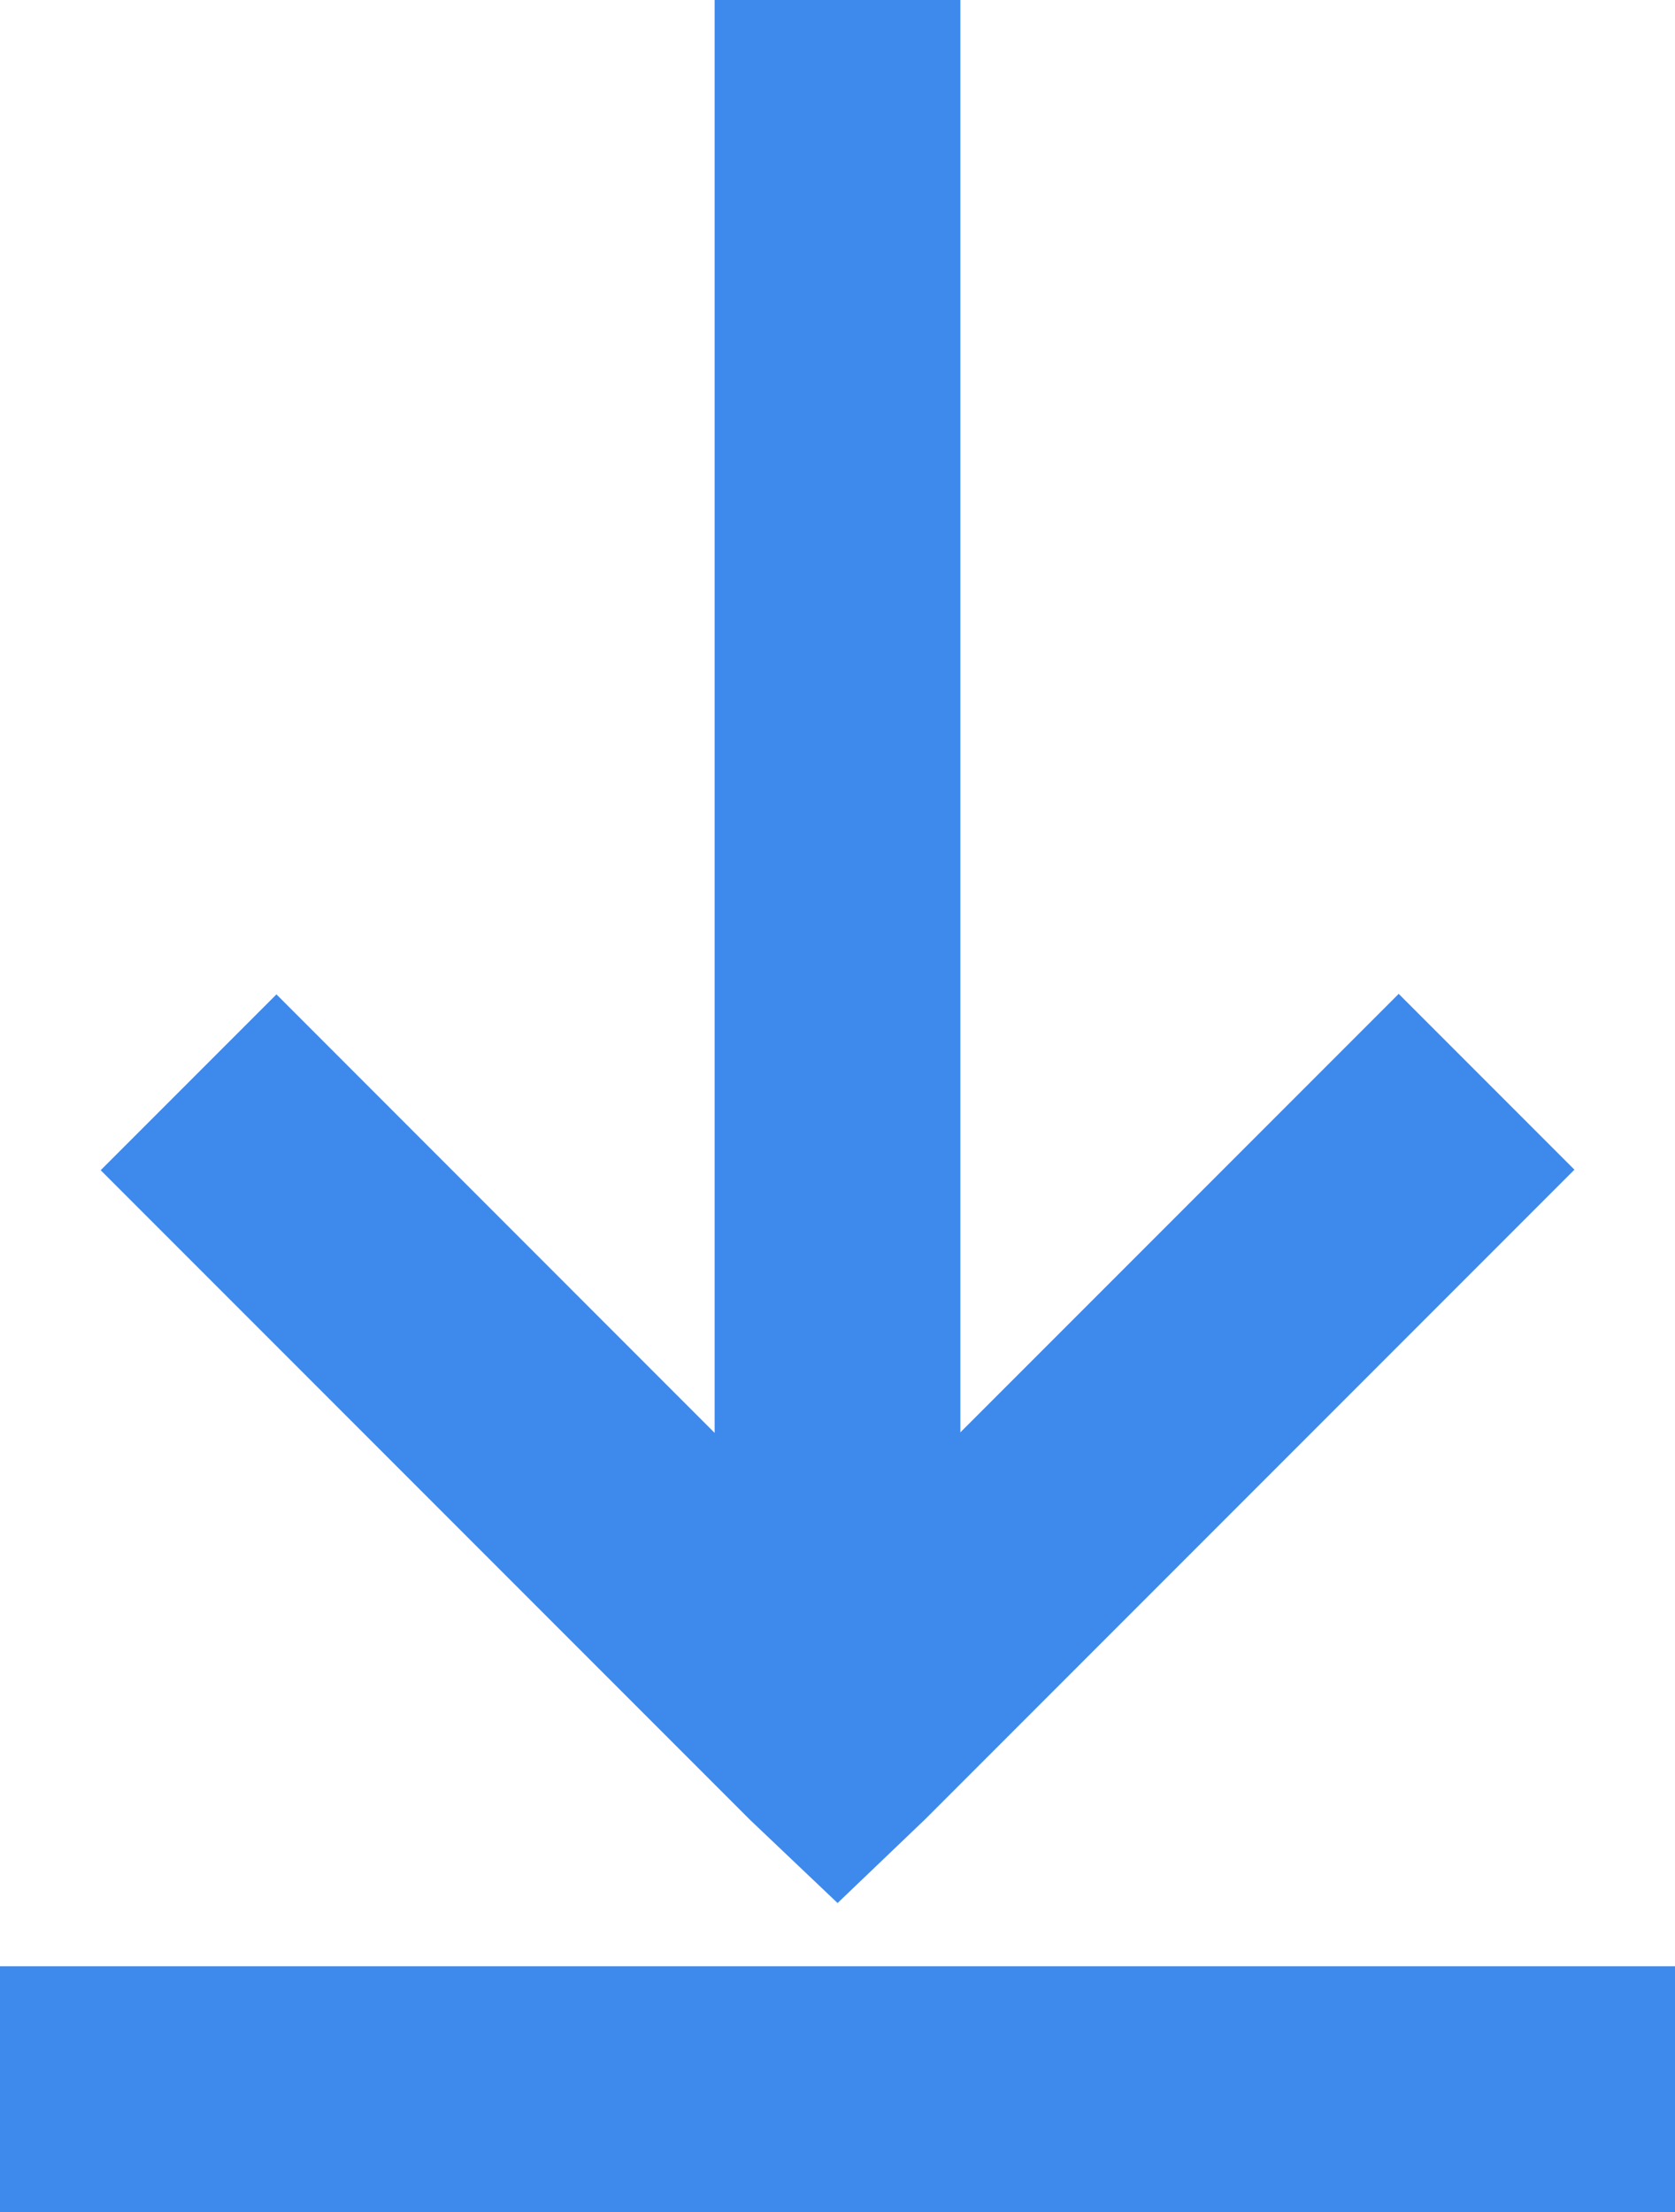 <svg xmlns="http://www.w3.org/2000/svg" width="12.5" height="16.5" viewBox="0 0 12.5 16.5"><defs><style>.a{fill:#3e89ec;stroke:#3e89ec;stroke-width:0.5px;}</style></defs><path class="a" d="M12.333,4V15.042L8.813,11.521l-.958.958,4.667,4.667L13,17.6l.479-.458,4.667-4.667-.958-.958-3.521,3.521V4ZM7,18.667V20H19V18.667Z" transform="translate(-6.75 -3.75)"/></svg>